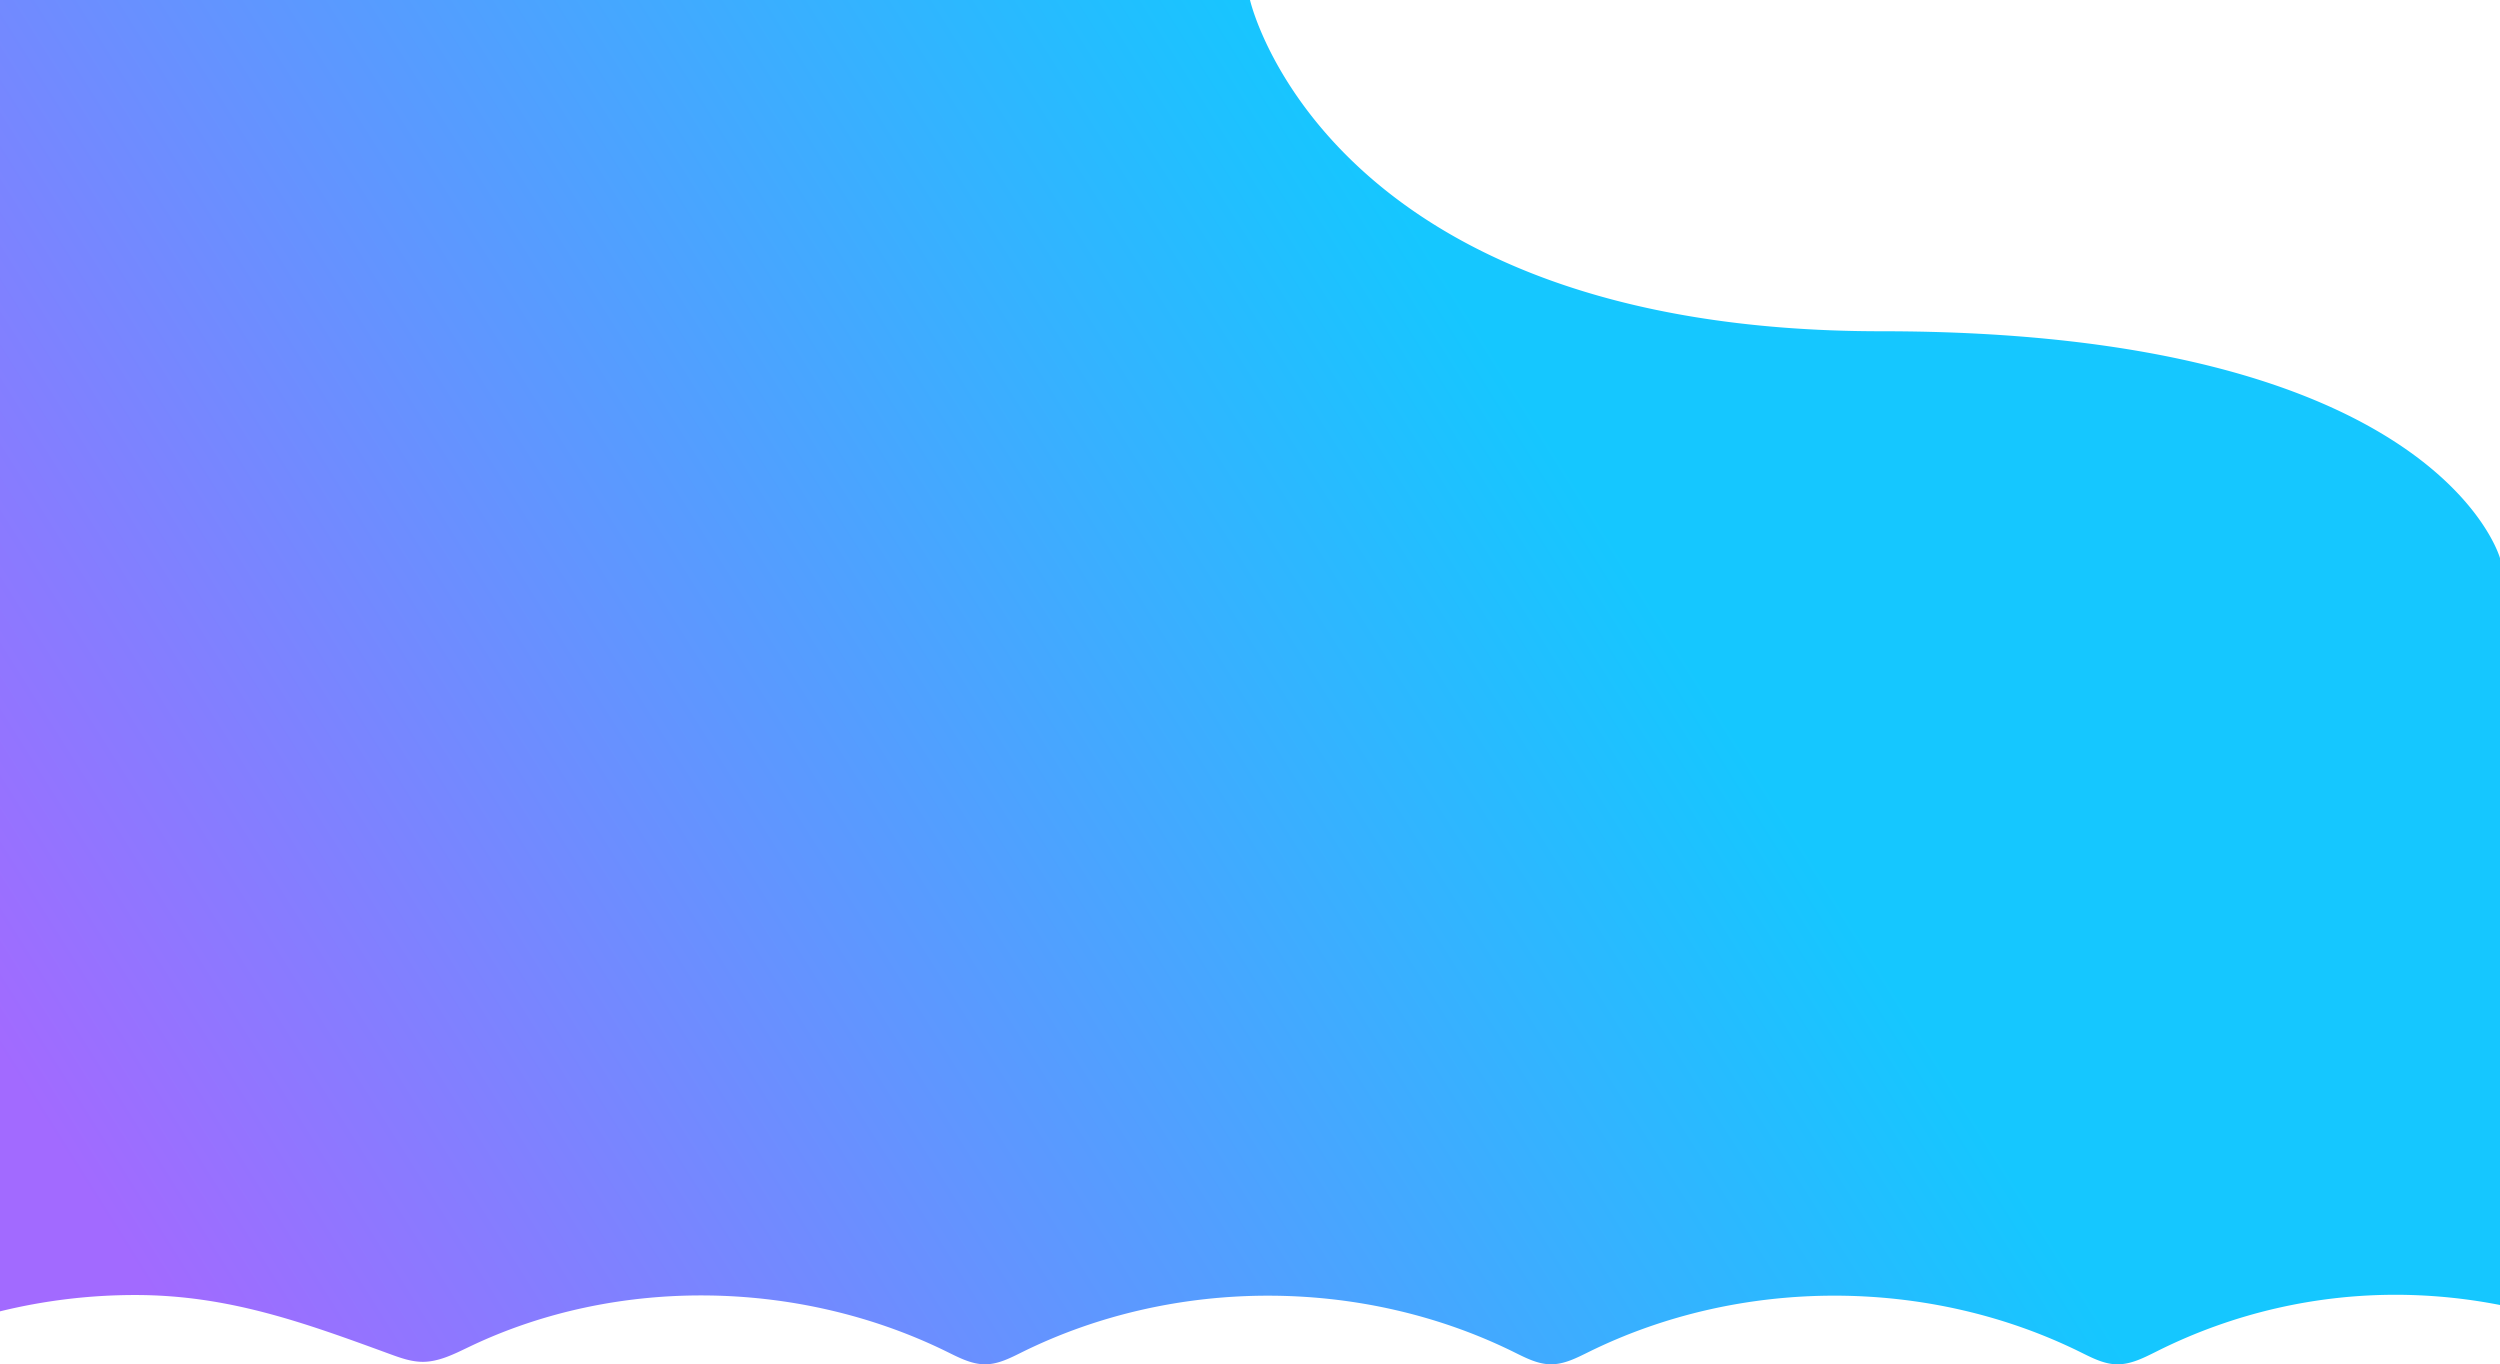 <svg xmlns="http://www.w3.org/2000/svg" xmlns:xlink="http://www.w3.org/1999/xlink" viewBox="0 0 1366 745.49"><defs><style>.cls-1{fill:url(#linear-gradient);}</style><linearGradient id="linear-gradient" x1="861.16" y1="244.38" x2="94.38" y2="727.07" gradientUnits="userSpaceOnUse"><stop offset="0.01" stop-color="#15c7ff"/><stop offset="1" stop-color="#a26aff"/></linearGradient></defs><title>bg</title><g id="Layer_2" data-name="Layer 2"><g id="Layer_1-2" data-name="Layer 1"><path class="cls-1" d="M74,707.6c50.62,0,91.84,14.95,138.71,32.13,5.89,2.16,11.93,4.35,18.21,4.38,9,0,17.42-4.36,25.57-8.26,81.06-38.81,180.62-36.78,261,2.78,6.68,3.29,13.59,6.91,21,6.83,7.11-.08,13.69-3.53,20.07-6.69,83.17-41.08,185.46-41.07,268.64,0,6.39,3.16,13,6.62,20.12,6.68,7.38.07,14.23-3.53,20.85-6.79,83.19-41,185.43-40.94,268.58.14,6.26,3.09,12.7,6.48,19.69,6.66,7.87.2,15.18-3.69,22.23-7.19a290.94,290.94,0,0,1,133.08-30.79,298.71,298.71,0,0,1,54.26,5.57V305s-34-124-338-124S683,0,683,0H0V716.52A310.22,310.22,0,0,1,74,707.6Z"/></g></g></svg>